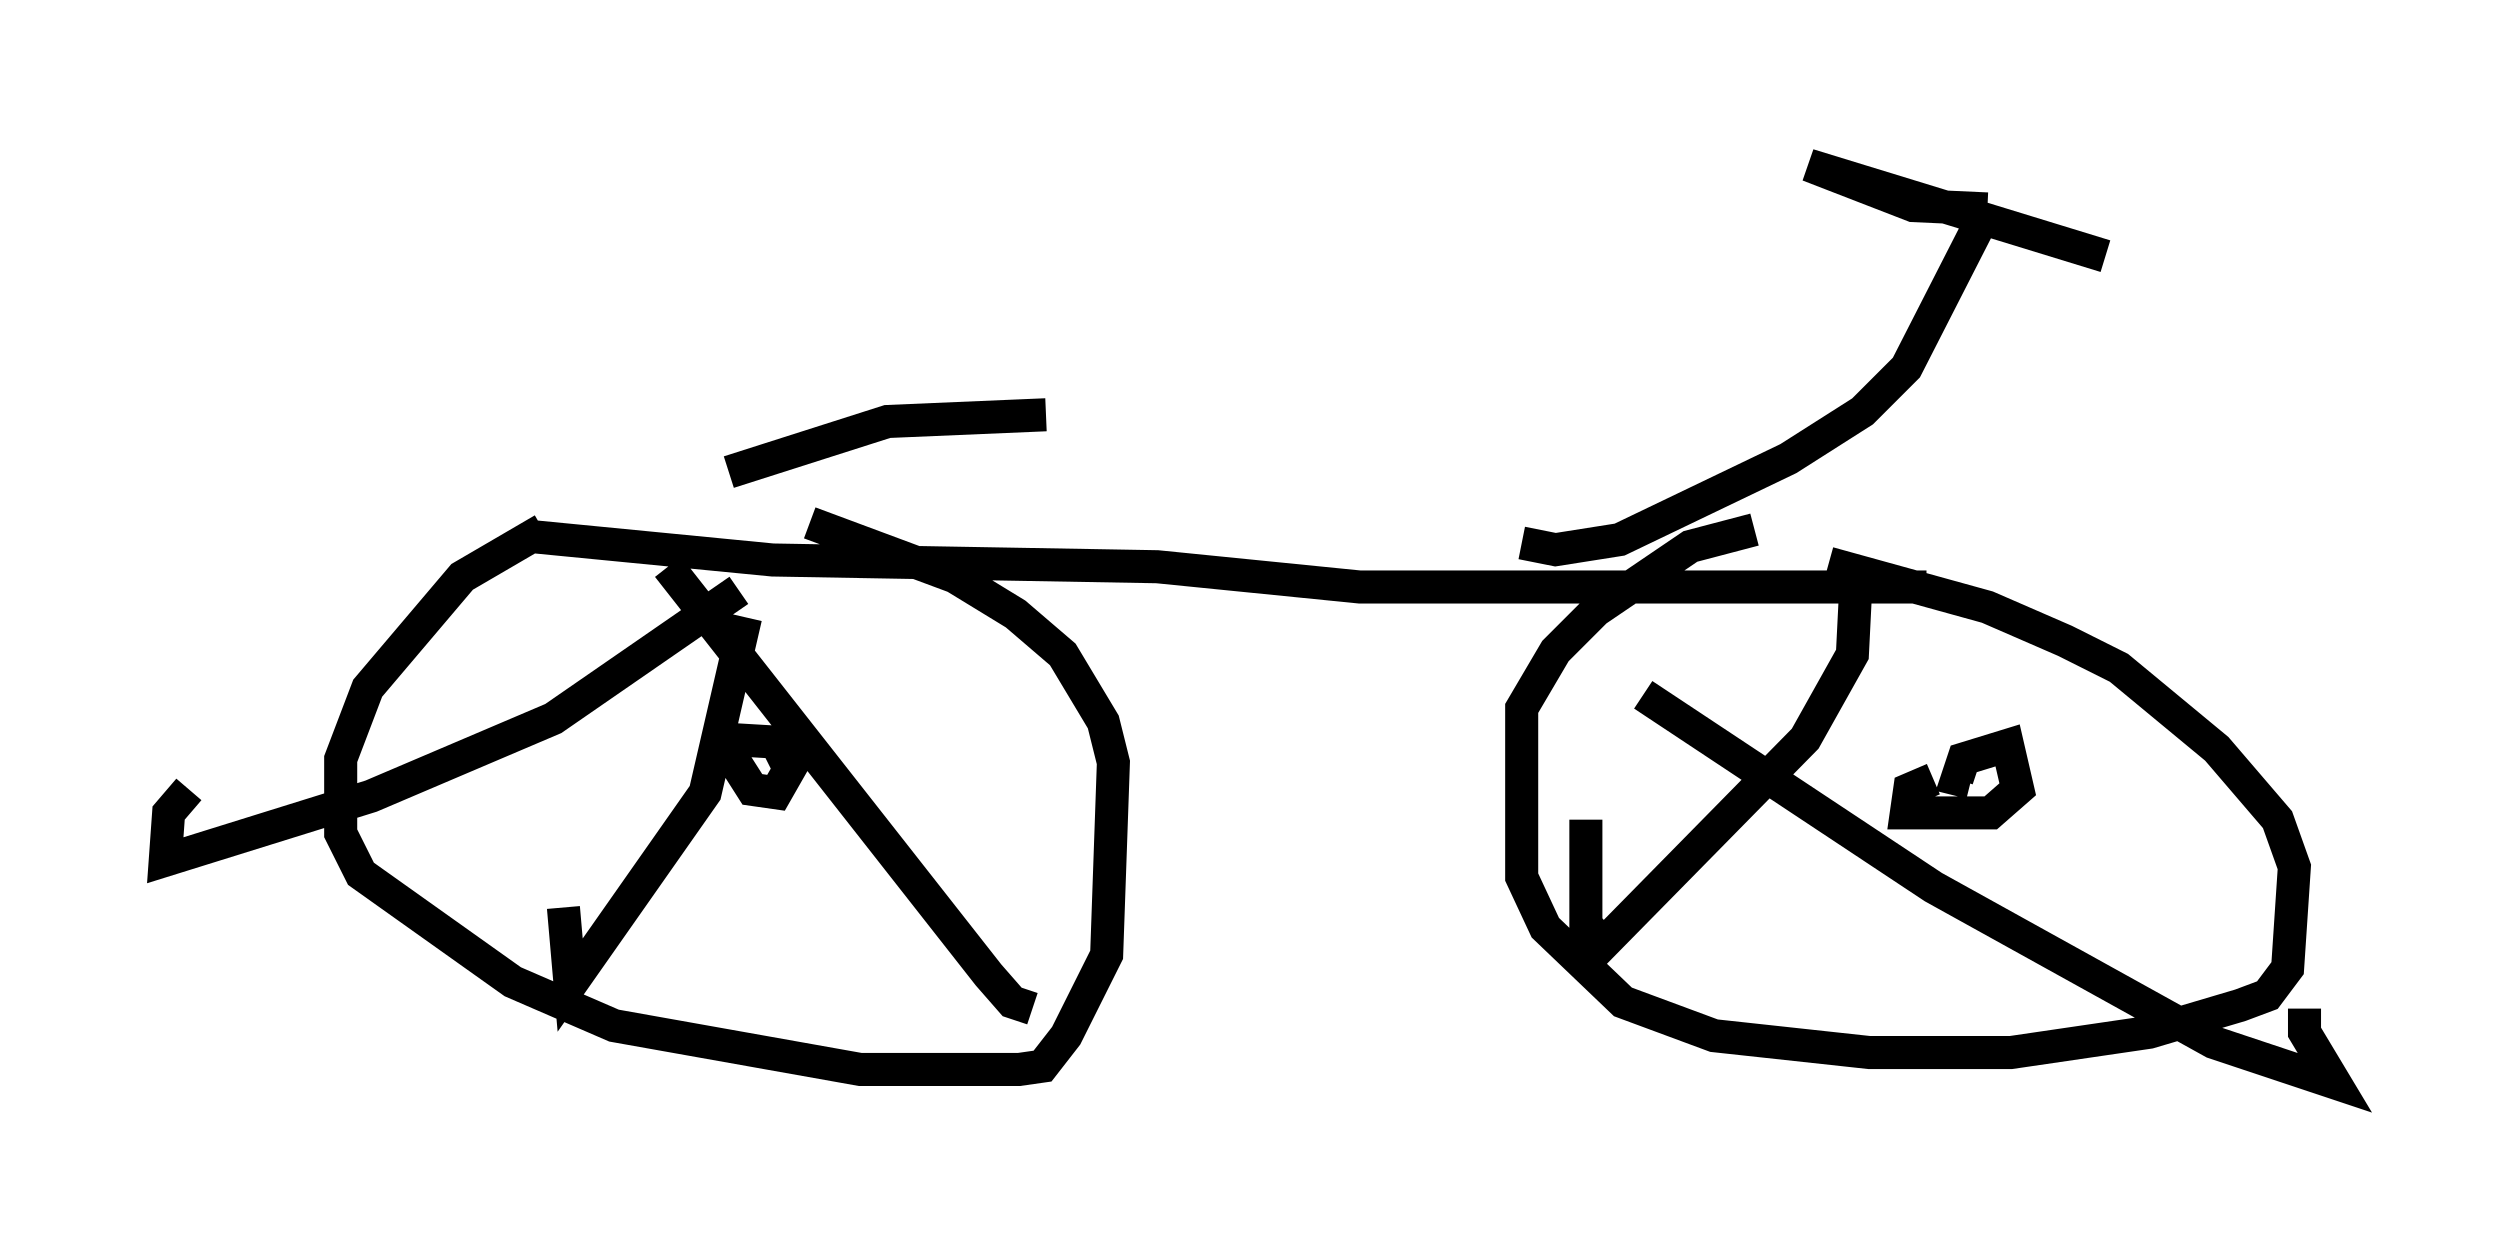 <?xml version="1.0" encoding="utf-8" ?>
<svg baseProfile="full" height="37.767" version="1.1" width="75.64" xmlns="http://www.w3.org/2000/svg" xmlns:ev="http://www.w3.org/2001/xml-events" xmlns:xlink="http://www.w3.org/1999/xlink"><defs /><rect fill="white" height="37.767" width="75.64" x="0" y="0" /><path d="M59.921, 17.454 m-1.633, 0.306 l-17.15, 0.0 -6.125, -0.613 l-11.638, -0.204 -7.35, -0.715 m0.408, -0.204 l-2.45, 1.429 -2.858, 3.369 l-0.817, 2.144 0.0, 2.246 l0.613, 1.225 4.594, 3.267 l3.063, 1.327 7.452, 1.327 l4.798, 0.0 0.715, -0.102 l0.715, -0.919 1.225, -2.45 l0.204, -5.819 -0.306, -1.225 l-1.225, -2.042 -1.429, -1.225 l-1.838, -1.123 -4.39, -1.633 m-1.94, 2.858 l-1.225, 5.308 -4.083, 5.819 l-0.204, -2.348 m5.308, -9.596 l-5.615, 3.879 -5.513, 2.348 l-6.227, 1.94 0.102, -1.429 l0.613, -0.715 m14.496, -6.738 l9.698, 12.352 0.715, 0.817 l0.613, 0.204 m-9.188, -7.758 l0.715, 1.123 0.715, 0.102 l0.408, -0.715 -0.408, -0.817 l-1.735, -0.102 0.919, 0.102 m30.421, -6.431 l-1.94, 0.51 -2.858, 1.94 l-1.225, 1.225 -1.021, 1.735 l0.0, 5.104 0.715, 1.531 l2.348, 2.246 2.756, 1.021 l4.696, 0.51 4.288, 0.0 l4.185, -0.613 2.756, -0.817 l0.817, -0.306 0.613, -0.817 l0.204, -3.063 -0.51, -1.429 l-1.838, -2.144 -2.96, -2.45 l-1.633, -0.817 -2.348, -1.021 l-4.798, -1.327 m0.817, 0.715 l-0.102, 2.042 -1.429, 2.552 l-6.125, 6.227 -0.51, -0.613 l0.0, -3.165 m1.735, -3.777 l8.779, 5.819 8.473, 4.696 l3.675, 1.225 -0.919, -1.531 l0.0, -0.715 m-11.229, -6.942 l-0.715, 0.306 -0.102, 0.715 l2.552, 0.0 0.817, -0.715 l-0.306, -1.327 -1.327, 0.408 l-0.204, 0.613 0.408, 0.102 m-13.577, -7.248 l1.021, 0.204 1.94, -0.306 l5.104, -2.45 2.246, -1.429 l1.327, -1.327 2.45, -4.798 m0.0, 0.0 l-2.246, -0.102 -3.165, -1.225 l8.983, 2.756 m-32.055, 4.798 l-4.798, 0.204 -4.798, 1.531 " fill="none" stroke="black" stroke-width="1" /></svg>